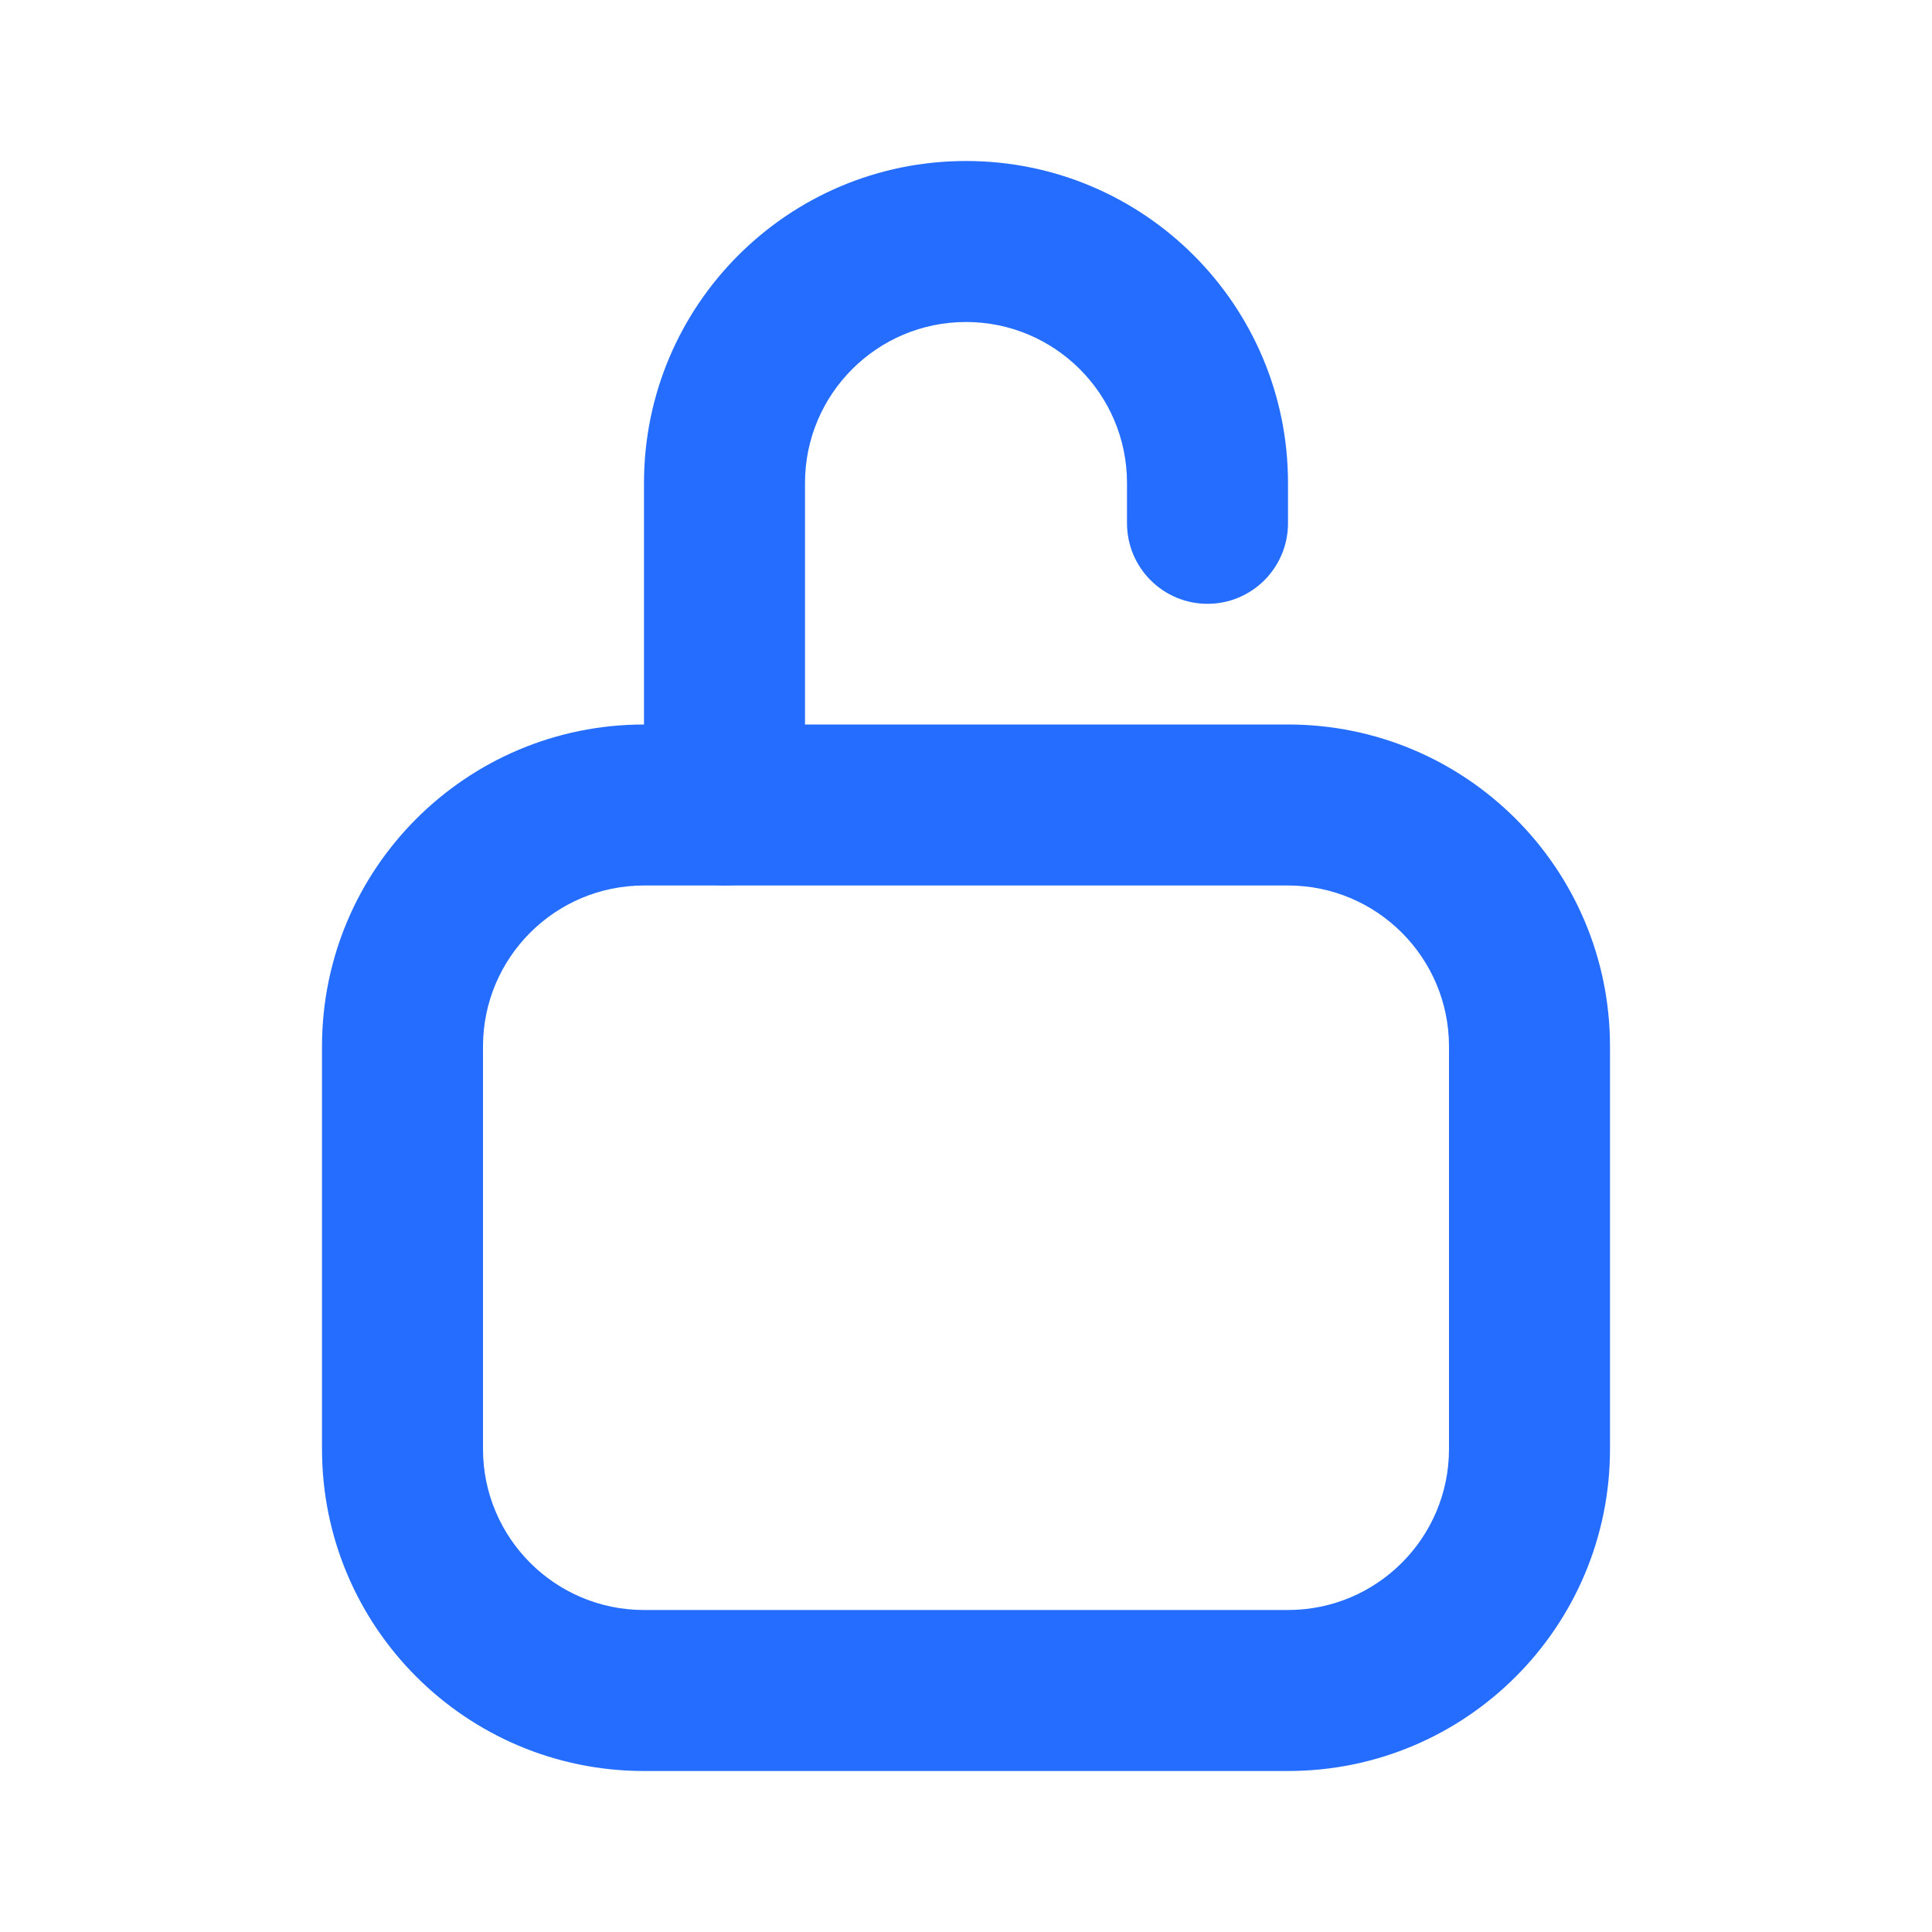 <svg width="15" height="15" viewBox="0 0 15 15" fill="none" xmlns="http://www.w3.org/2000/svg">
<path fill-rule="evenodd" clip-rule="evenodd" d="M2.5 8.125C2.5 6.744 3.619 5.625 5 5.625H10C11.381 5.625 12.5 6.744 12.5 8.125V11.25C12.5 12.631 11.381 13.75 10 13.75H5C3.619 13.75 2.5 12.631 2.5 11.25V8.125ZM5 6.875C4.31 6.875 3.75 7.435 3.75 8.125V11.25C3.75 11.94 4.31 12.5 5 12.5H10C10.69 12.5 11.25 11.94 11.25 11.25V8.125C11.25 7.435 10.69 6.875 10 6.875H5Z" fill="#246DFF"/>
<path fill-rule="evenodd" clip-rule="evenodd" d="M5 3.75C5 2.369 6.119 1.25 7.5 1.25C8.881 1.25 10 2.369 10 3.75V4.062C10 4.408 9.72 4.688 9.375 4.688C9.03 4.688 8.75 4.408 8.75 4.062V3.75C8.75 3.06 8.19 2.5 7.5 2.5C6.81 2.5 6.25 3.06 6.25 3.75V6.25C6.25 6.595 5.97 6.875 5.625 6.875C5.28 6.875 5 6.595 5 6.25V3.75Z" fill="#246DFF"/>
</svg>
